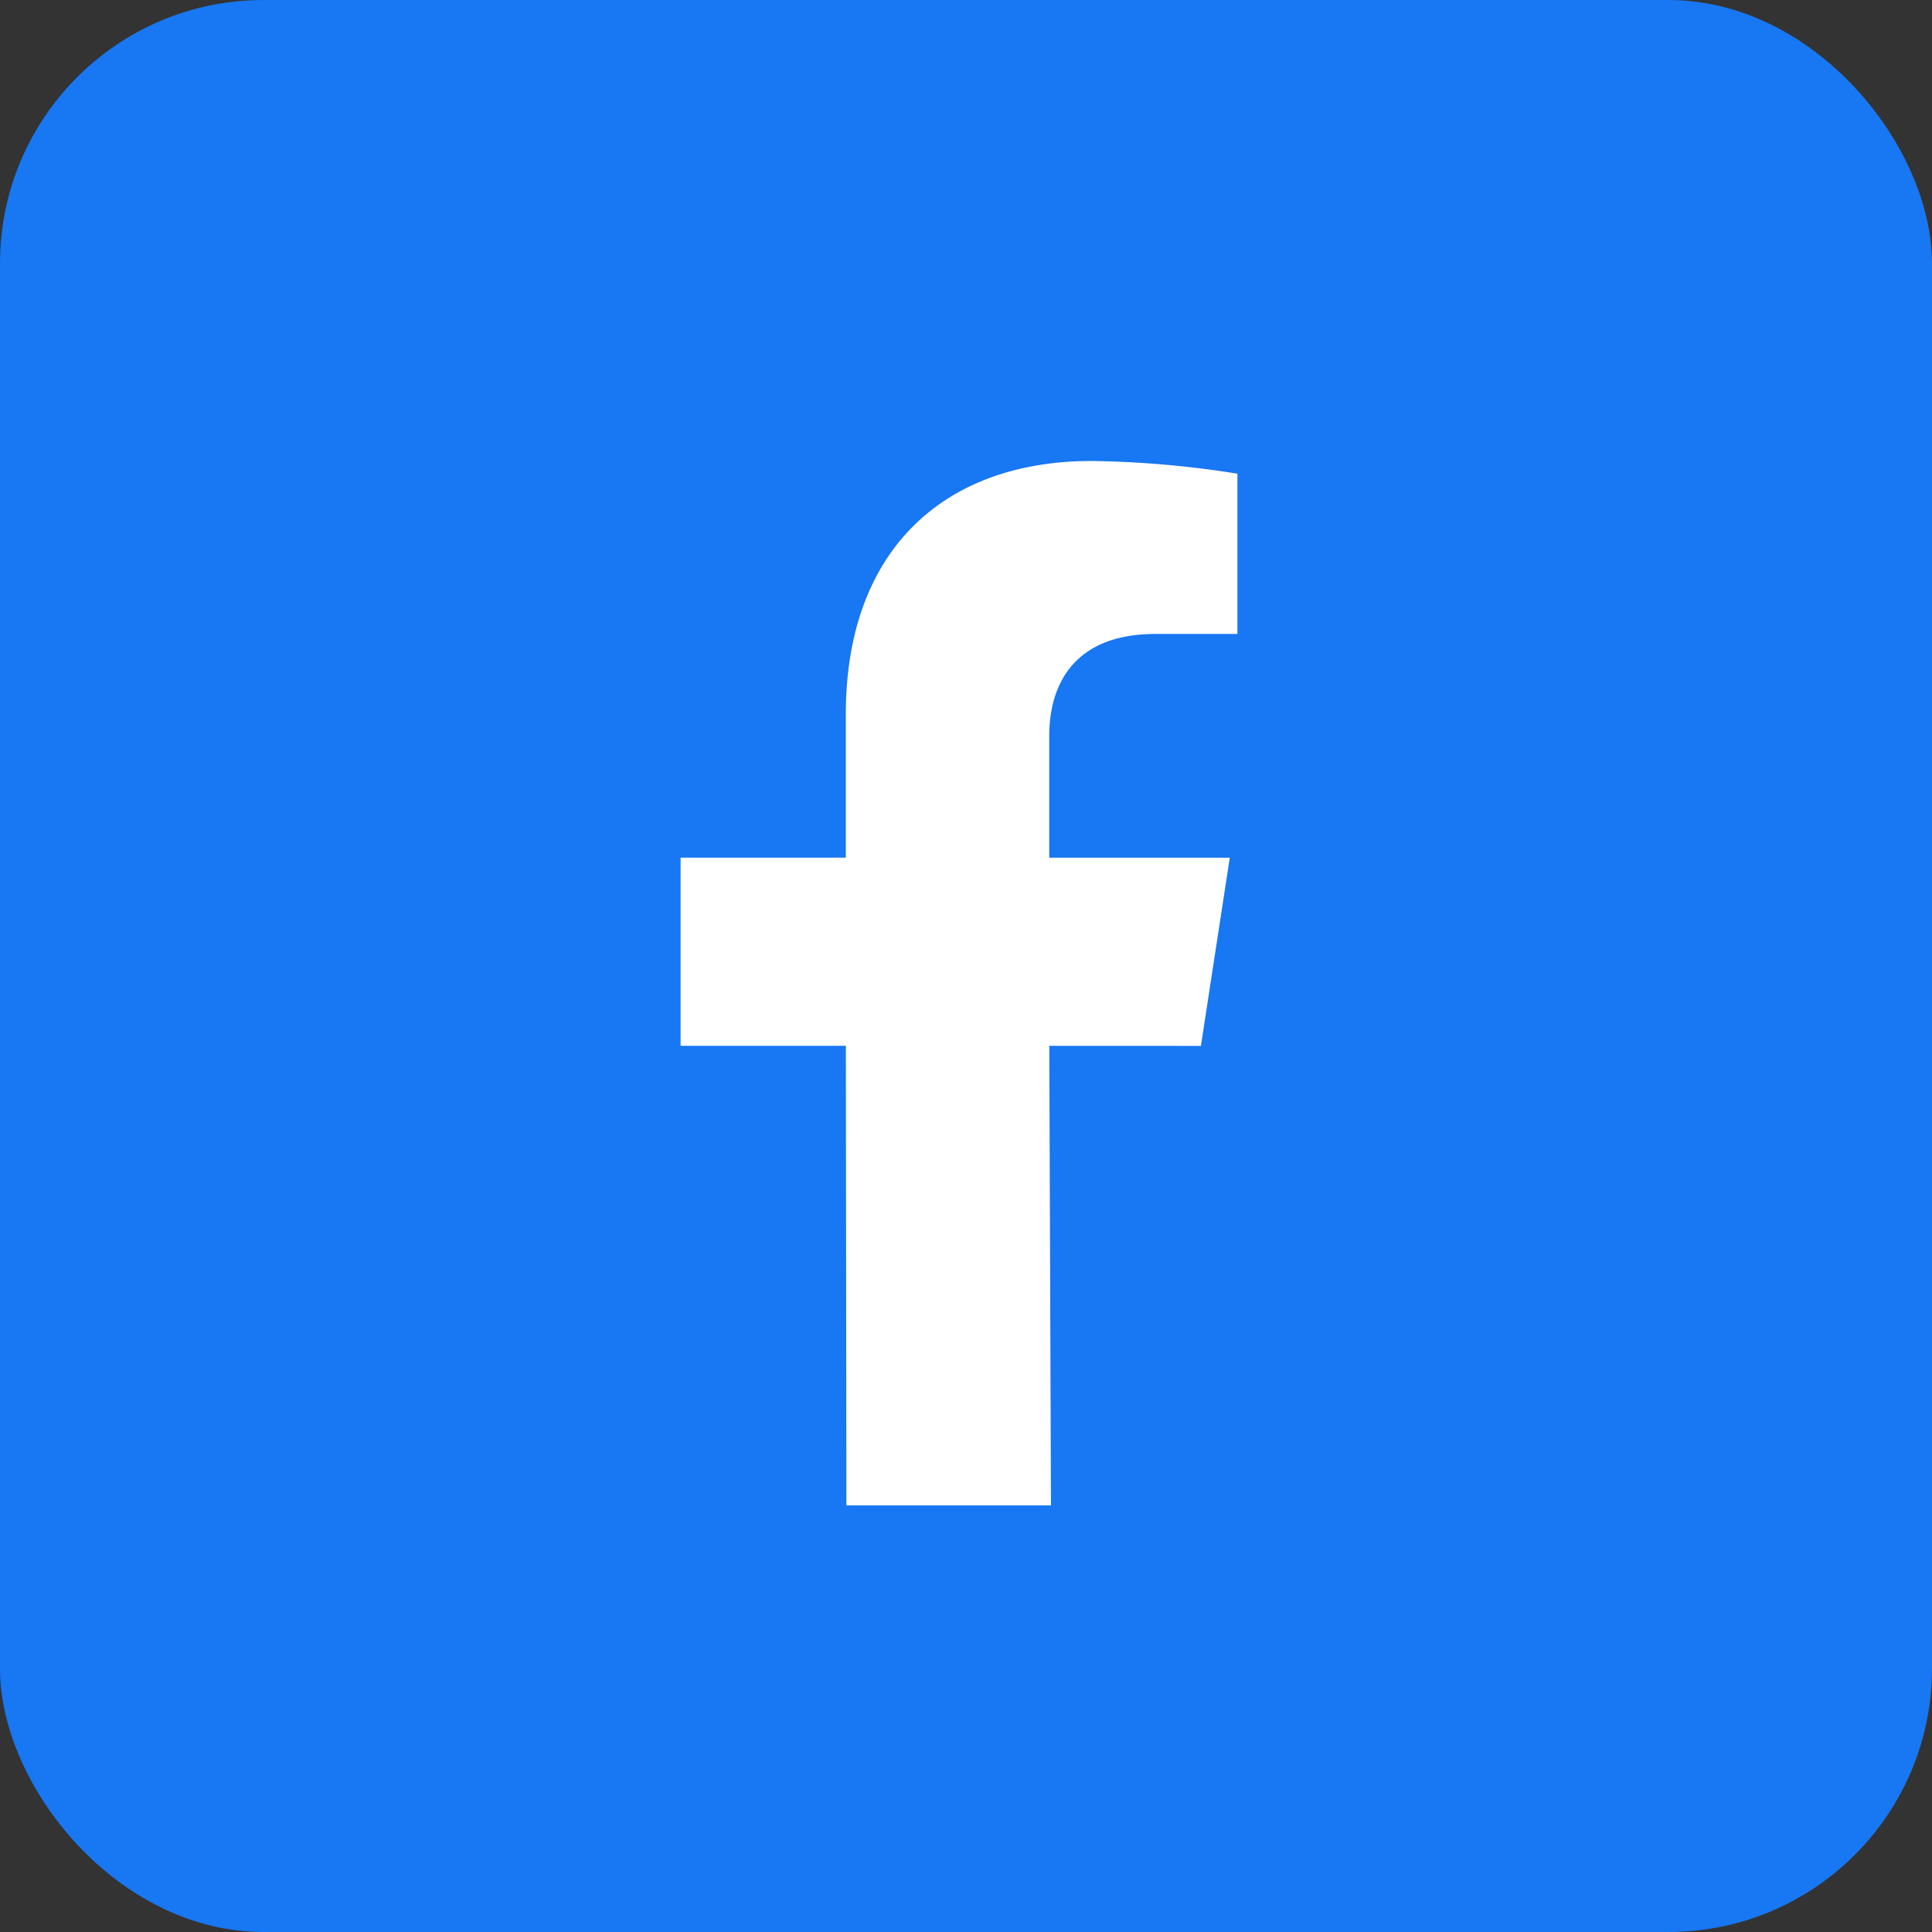 <svg xmlns="http://www.w3.org/2000/svg" width="88" height="88" viewBox="0 0 88 88">
  <rect x="0" y="0" width="88" height="88" fill="#333333" stroke="none"/>
  <g id="Group_6530" data-name="Group 6530" transform="translate(3292 9746)">
    <rect id="Rectangle_303" data-name="Rectangle 303" width="88" height="88" rx="12" transform="translate(-3292 -9746)" fill="#1877f2"/>
    <path id="Path_5" data-name="Path 5" d="M325.7,226.639l1.315-8.571h-8.223v-5.559c0-2.345,1.149-4.633,4.832-4.633h3.739v-7.3a45.594,45.594,0,0,0-6.637-.579c-6.773,0-11.2,4.1-11.2,11.536v6.532H302v8.571h7.528l.025,20.934h9.317l-.076-20.934Z" transform="translate(-3563 -9925)" fill="#fff"/>
  </g>
</svg>
